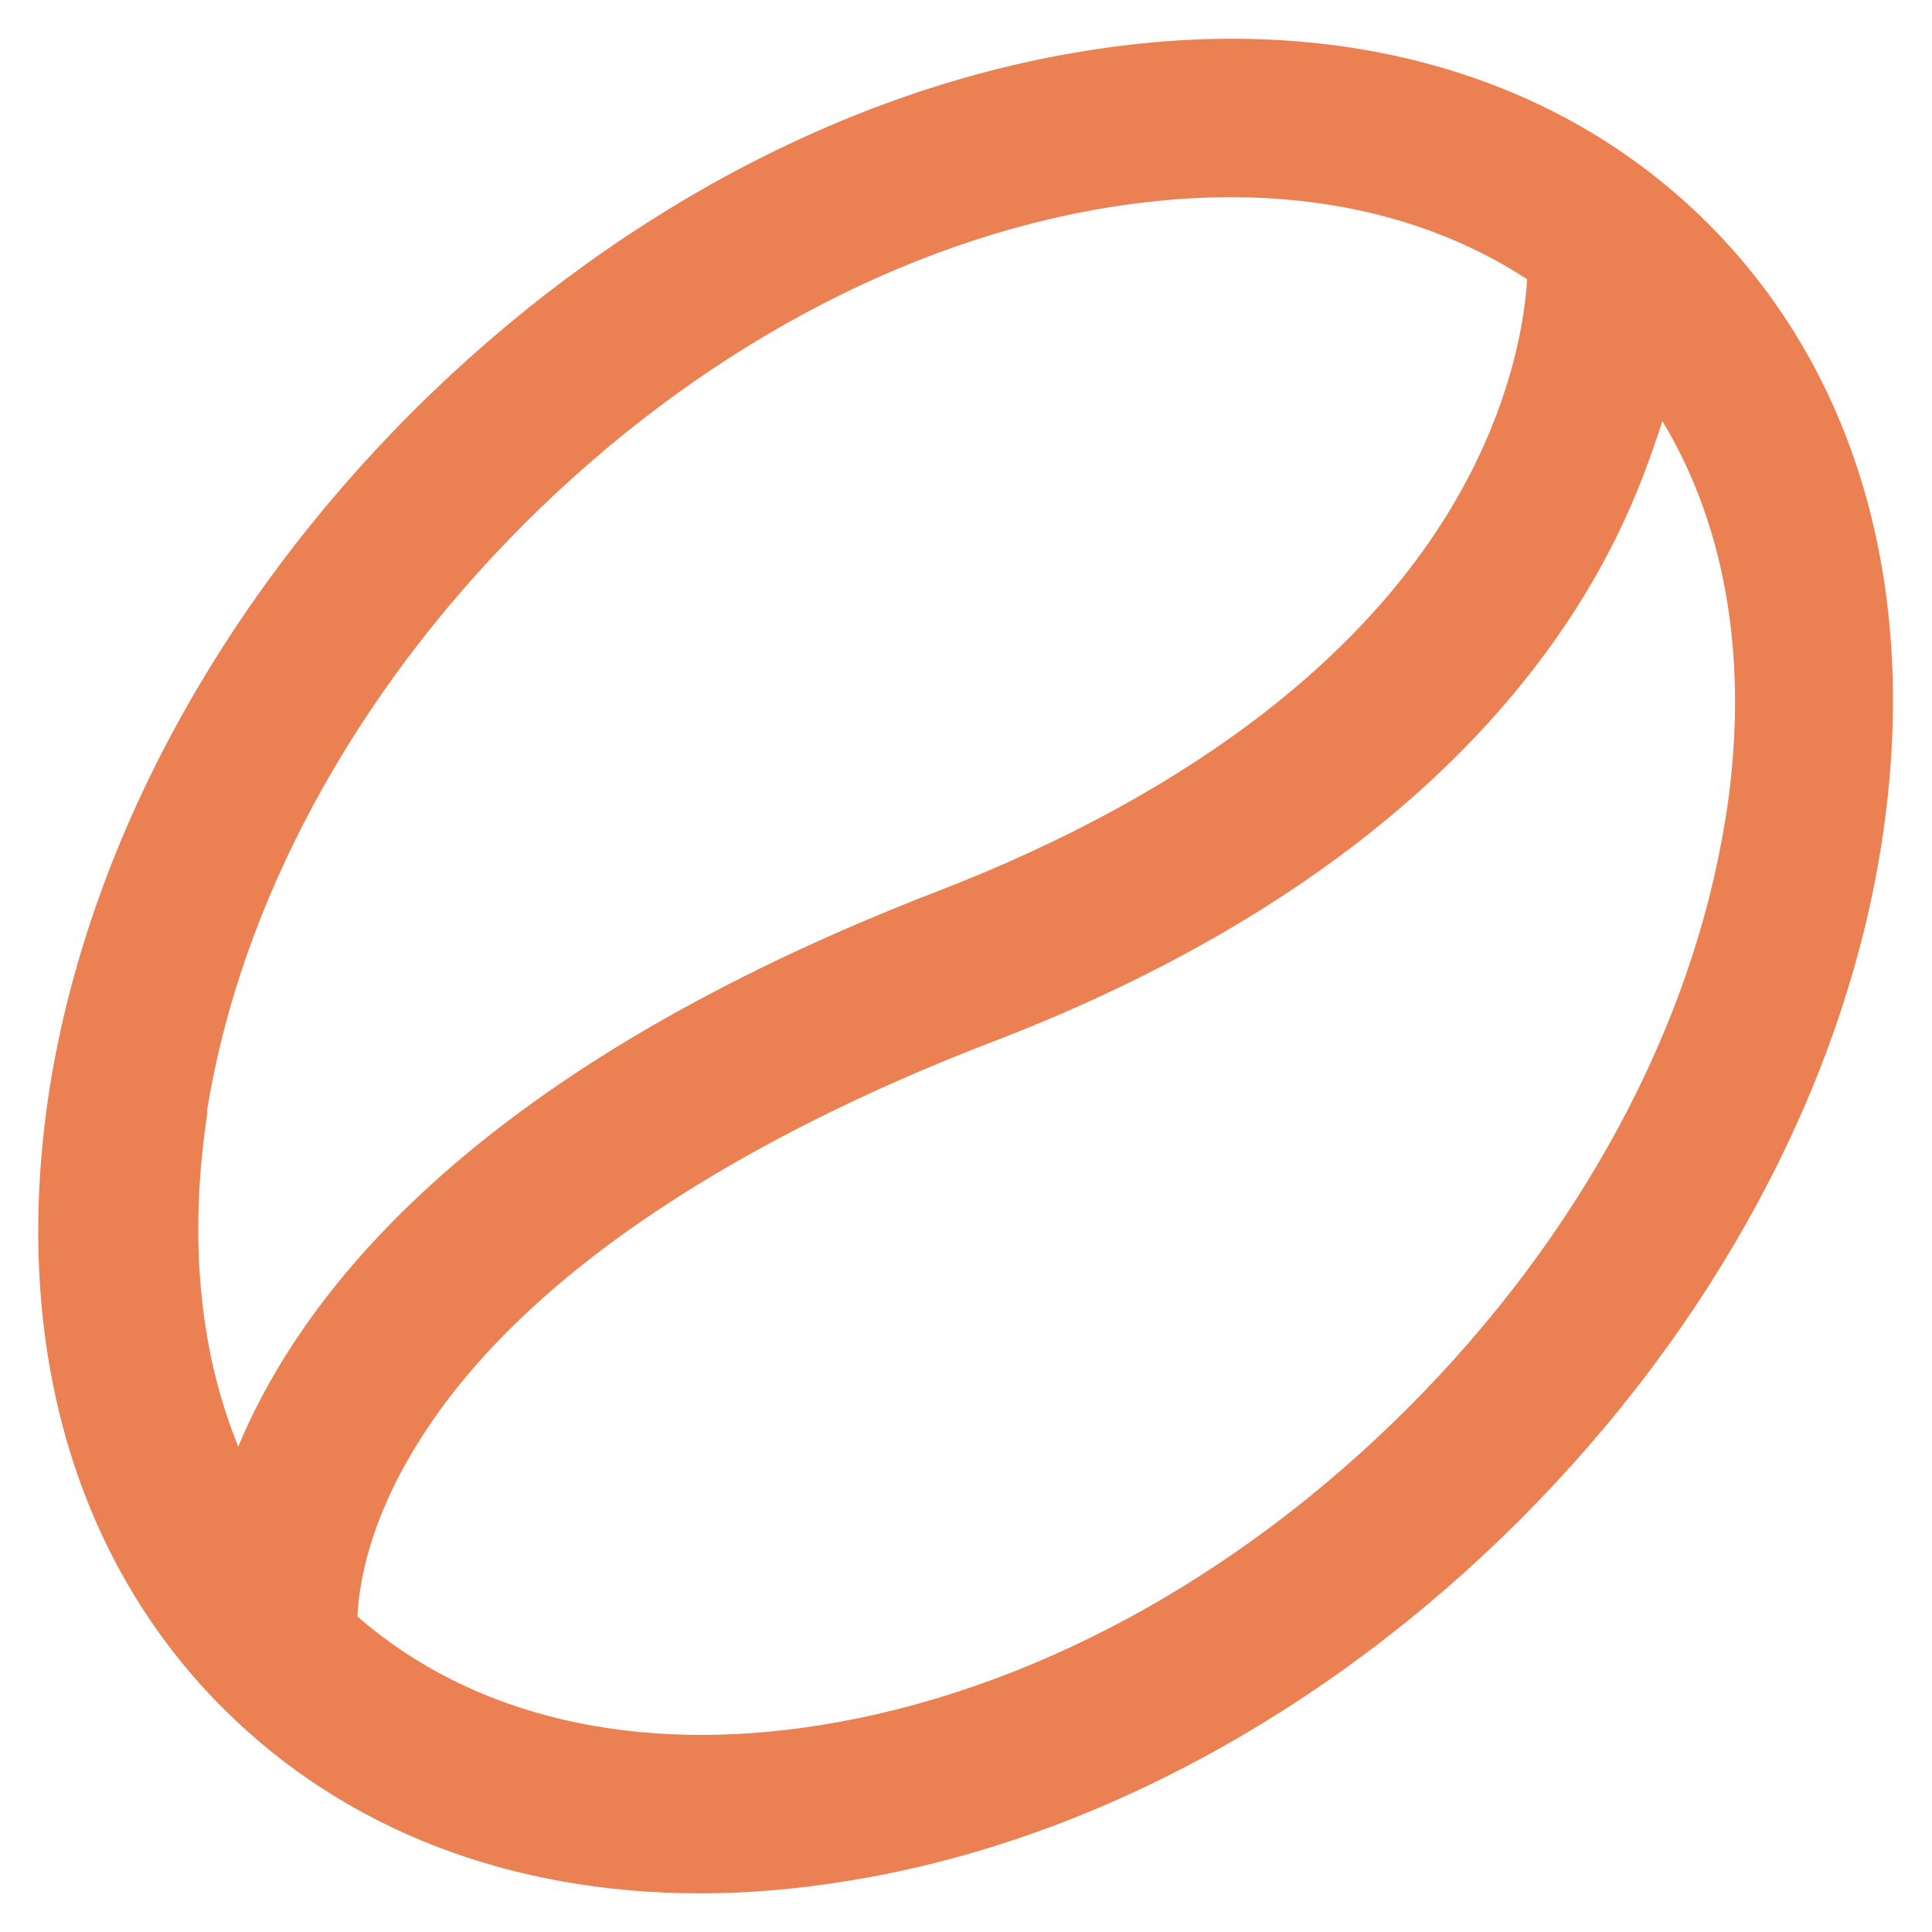 <svg width="16" height="16" viewBox="0 0 16 16" fill="none" xmlns="http://www.w3.org/2000/svg">
<g clip-path="url(#clip0_213_787)">
<path d="M14.147 1.853C12.893 0.6 11.06 0.087 9 0.42C7.013 0.733 5.027 1.8 3.413 3.413C1.8 5.027 0.733 7.013 0.413 9C0.087 11.067 0.593 12.893 1.847 14.147C2.853 15.153 4.227 15.68 5.8 15.68C6.187 15.68 6.587 15.647 7 15.58C8.987 15.267 10.973 14.2 12.587 12.587C14.2 10.973 15.267 8.987 15.58 7C15.907 4.933 15.4 3.107 14.147 1.853ZM1.713 9.207C1.987 7.493 2.92 5.76 4.34 4.34C5.76 2.92 7.487 1.987 9.207 1.713C9.547 1.66 9.873 1.633 10.193 1.633C11.127 1.633 11.967 1.867 12.647 2.313C12.627 2.647 12.527 3.247 12.167 3.94C11.427 5.367 9.907 6.553 7.767 7.38C3.987 8.84 2.527 10.653 1.973 11.98C1.647 11.18 1.56 10.233 1.72 9.2L1.713 9.207ZM14.287 6.793C14.013 8.507 13.08 10.24 11.66 11.66C10.24 13.08 8.513 14.013 6.793 14.287C5.253 14.533 3.907 14.213 2.96 13.387C2.973 13.12 3.053 12.613 3.447 11.973C4.44 10.347 6.6 9.247 8.24 8.62C11.387 7.407 12.773 5.687 13.38 4.46C13.553 4.113 13.673 3.78 13.767 3.487C14.307 4.38 14.493 5.527 14.287 6.8V6.793Z" fill="#EB8052"/>
</g>
<defs>
<clipPath id="clip0_213_787">
<rect width="16" height="16" fill="white"/>
</clipPath>
</defs>
</svg>

